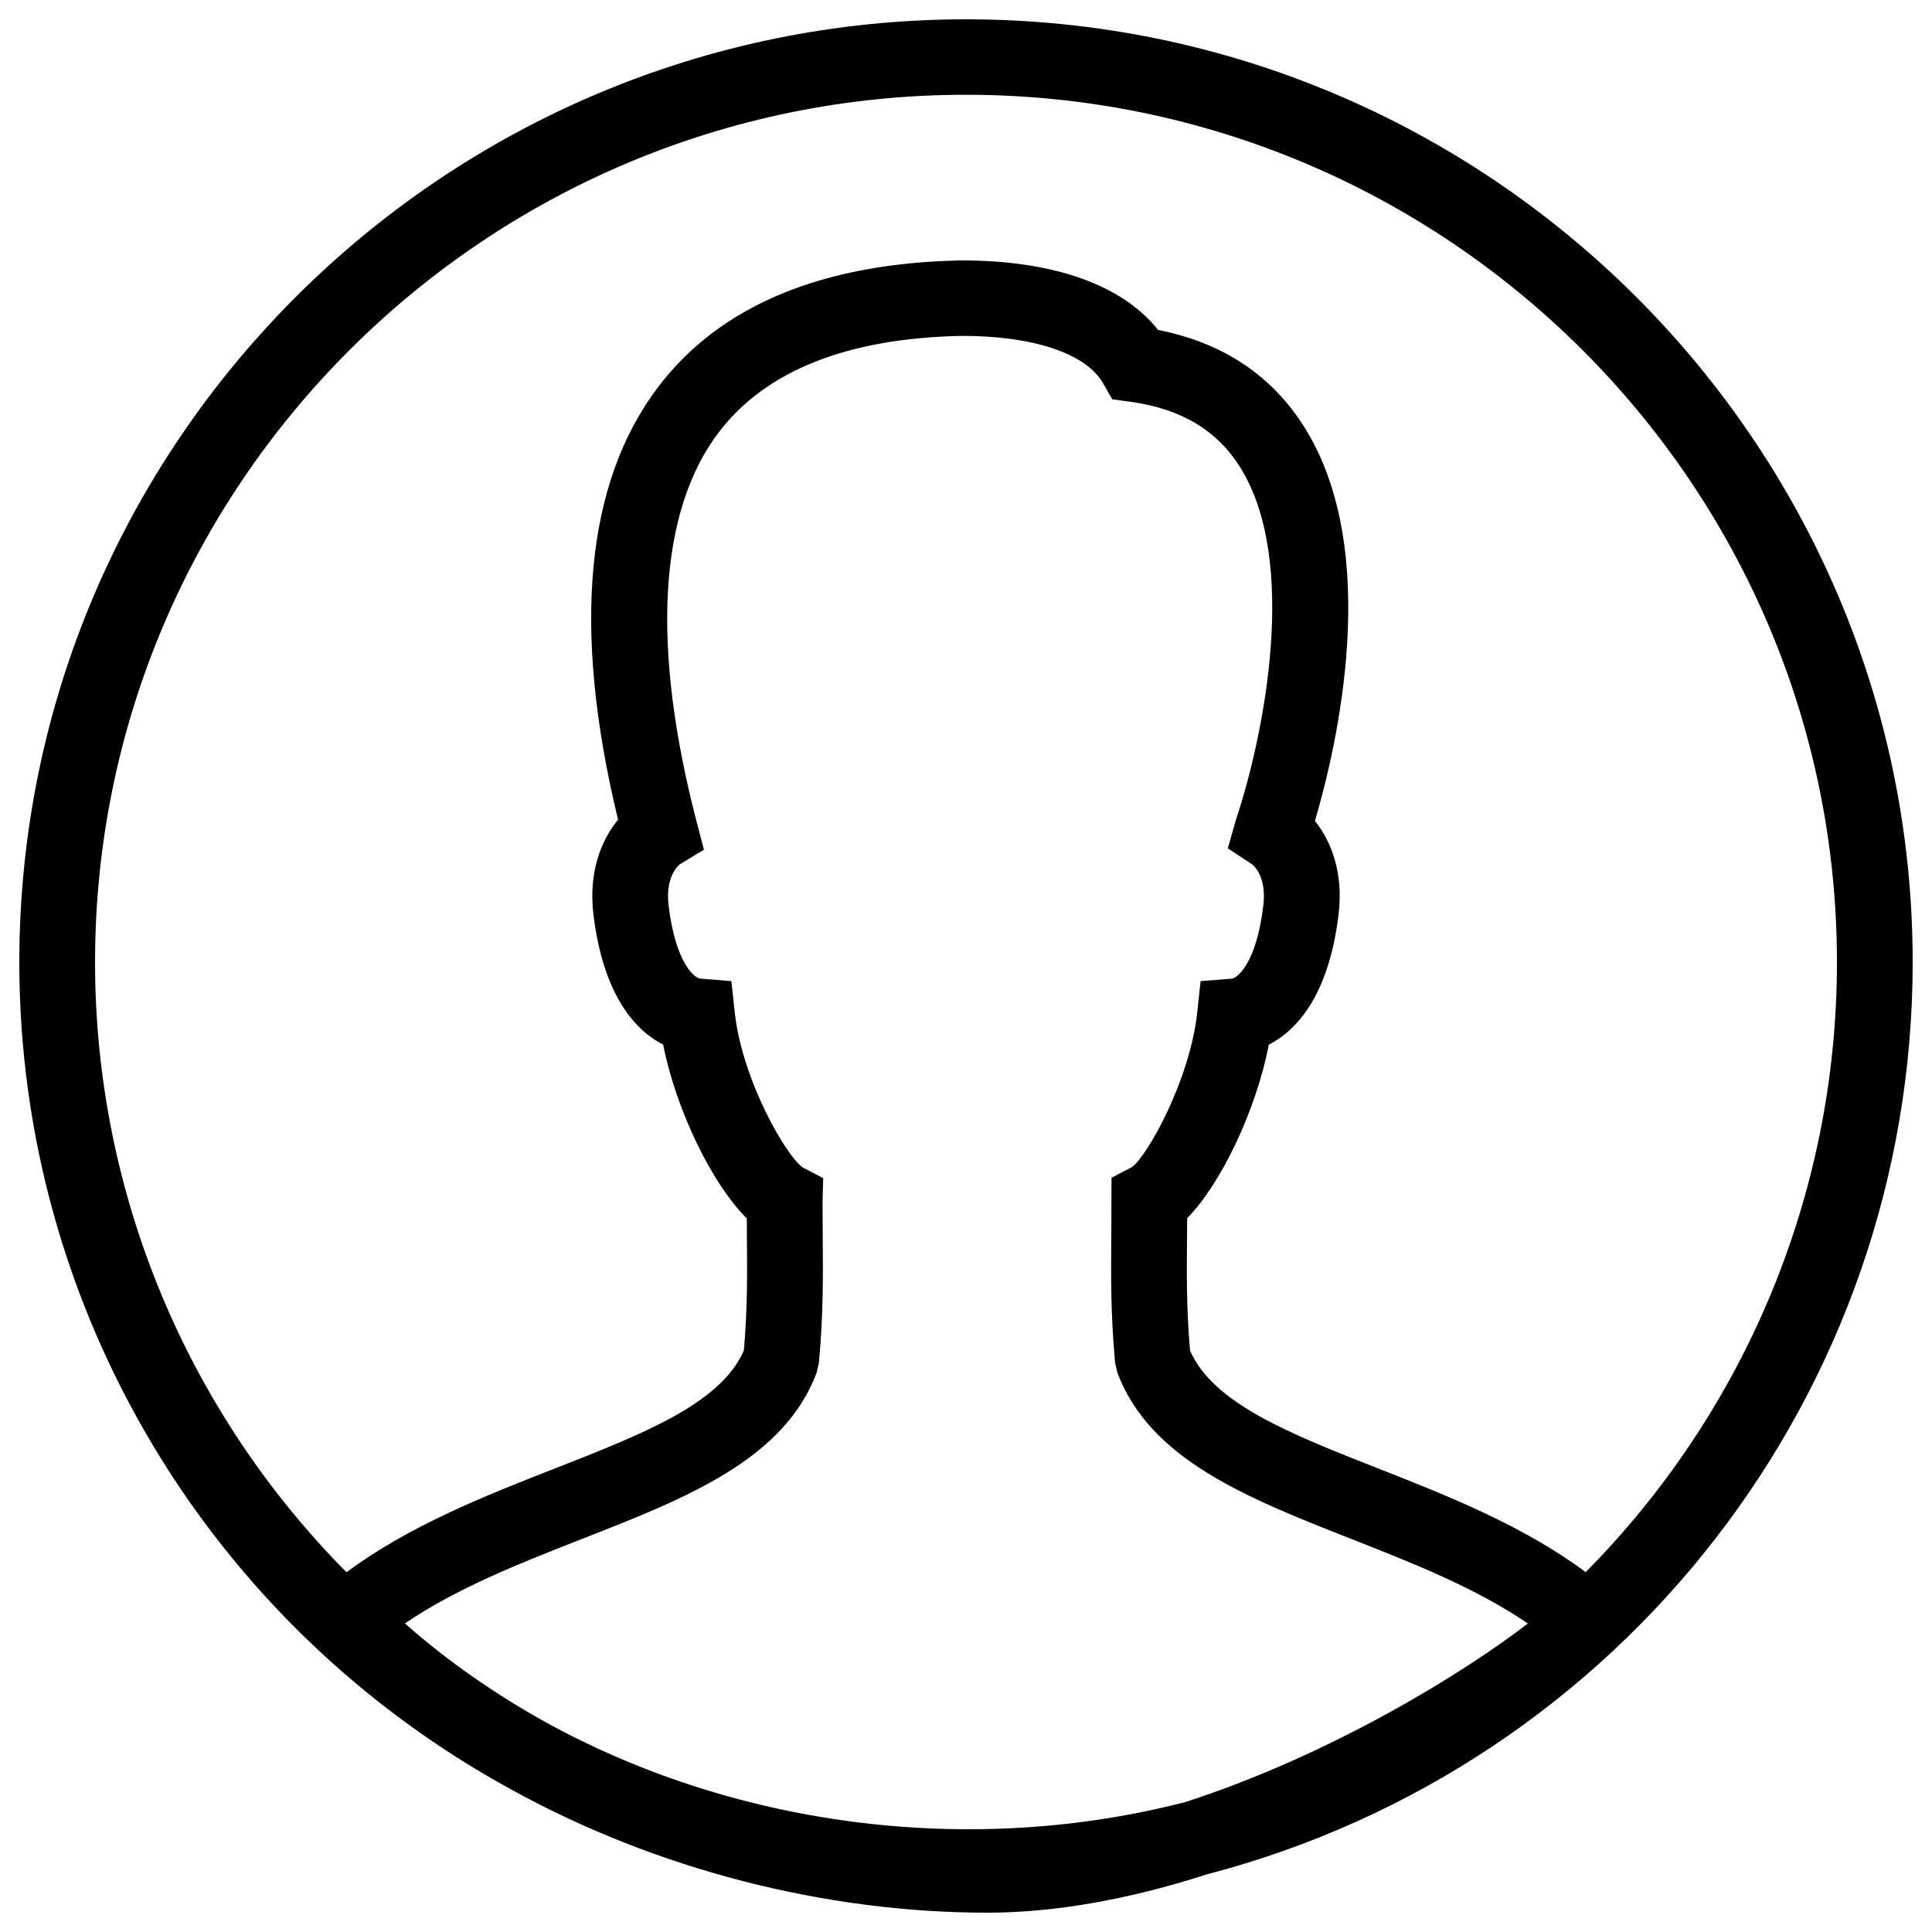 <?xml version="1.0" encoding="UTF-8" standalone="no"?>
<svg width="100px" height="100px" viewBox="0 0 100 100" version="1.1" xmlns="http://www.w3.org/2000/svg" xmlns:xlink="http://www.w3.org/1999/xlink" xmlns:sketch="http://www.bohemiancoding.com/sketch/ns">
    <!-- Generator: Sketch 3.2.2 (9983) - http://www.bohemiancoding.com/sketch -->
    <title>user-circle</title>
    <desc>Created with Sketch.</desc>
    <defs></defs>
    <g id="Icons" stroke="none" stroke-width="1" fill="none" fill-rule="evenodd" sketch:type="MSPage">
        <g id="user-circle" sketch:type="MSArtboardGroup" fill="#000000">
            <path d="M50,1 C22.981,1 1,22.895 1,49.807 C1,67.68 10.794,84.106 26.558,92.677 C33.983,96.755 42.697,99 51.1,99 C54.549,99 58.371,98.334 62.464,97.018 C83.979,91.4 99,71.992 99,49.807 C99,22.895 77.019,1 50,1 L50,1 Z M61.366,93.27 C50.451,96.093 38.373,94.644 28.444,89.252 C25.665,87.726 23.156,85.973 20.959,84.028 C23.673,82.183 26.956,80.897 30.147,79.647 C35.514,77.545 40.584,75.557 42.272,71.042 L42.387,70.536 C42.619,67.986 42.601,66.024 42.583,63.947 L42.574,62.141 L42.609,60.98 L41.558,60.433 C40.7,59.851 38.409,55.913 38.03,52.39 L37.856,50.783 L36.239,50.652 C35.988,50.633 34.977,49.93 34.606,46.867 C34.418,45.291 35.186,44.737 35.19,44.735 L36.435,43.981 L36.068,42.577 C33.689,33.458 34.083,26.469 37.209,22.368 C39.645,19.17 43.899,17.493 49.816,17.385 C53.495,17.385 56.215,18.301 57.091,19.832 L57.57,20.667 L58.524,20.798 C61.143,21.161 63.001,22.274 64.2,24.201 C67.211,29.027 65.468,37.945 63.965,42.453 L63.551,43.911 L64.806,44.735 C64.814,44.741 65.582,45.293 65.39,46.869 C65.021,49.932 64.01,50.636 63.759,50.654 L62.142,50.783 L61.97,52.39 C61.589,55.931 59.367,59.865 58.581,60.413 L57.532,60.96 L57.521,63.957 C57.503,66.03 57.485,67.99 57.717,70.534 L57.832,71.04 C59.518,75.553 64.571,77.541 69.918,79.645 C73.103,80.899 76.376,82.185 79.081,84.032 C75.884,86.504 68.996,90.8 61.366,93.27 L61.366,93.27 Z M82.075,81.373 C78.816,78.95 74.88,77.402 71.356,76.016 C66.77,74.212 62.793,72.648 61.595,69.903 C61.407,67.69 61.423,65.972 61.441,63.994 L61.446,63.057 C63.205,61.267 65.016,57.462 65.674,54.072 C67.054,53.362 68.769,51.615 69.284,47.331 C69.543,45.201 68.92,43.563 68.061,42.488 C69.2,38.622 71.55,28.578 67.532,22.139 C65.849,19.439 63.297,17.739 59.941,17.077 C58.091,14.748 54.541,13.479 49.779,13.479 C42.564,13.612 37.284,15.808 34.085,20.005 C30.296,24.98 29.592,32.519 31.99,42.425 C31.106,43.501 30.455,45.16 30.716,47.331 C31.233,51.615 32.948,53.364 34.326,54.072 C34.994,57.458 36.85,61.274 38.656,63.068 L38.659,63.982 C38.677,65.964 38.693,67.684 38.503,69.903 C37.303,72.646 33.311,74.21 28.707,76.014 C25.167,77.4 21.21,78.95 17.934,81.379 C9.714,73.089 4.92,61.803 4.92,49.807 C4.92,25.048 25.143,4.905 50,4.905 C74.859,4.905 95.08,25.048 95.08,49.807 C95.08,61.942 90.196,73.173 82.075,81.373 L82.075,81.373 Z" id="Shape" sketch:type="MSShapeGroup"></path>
        </g>
    </g>
</svg>